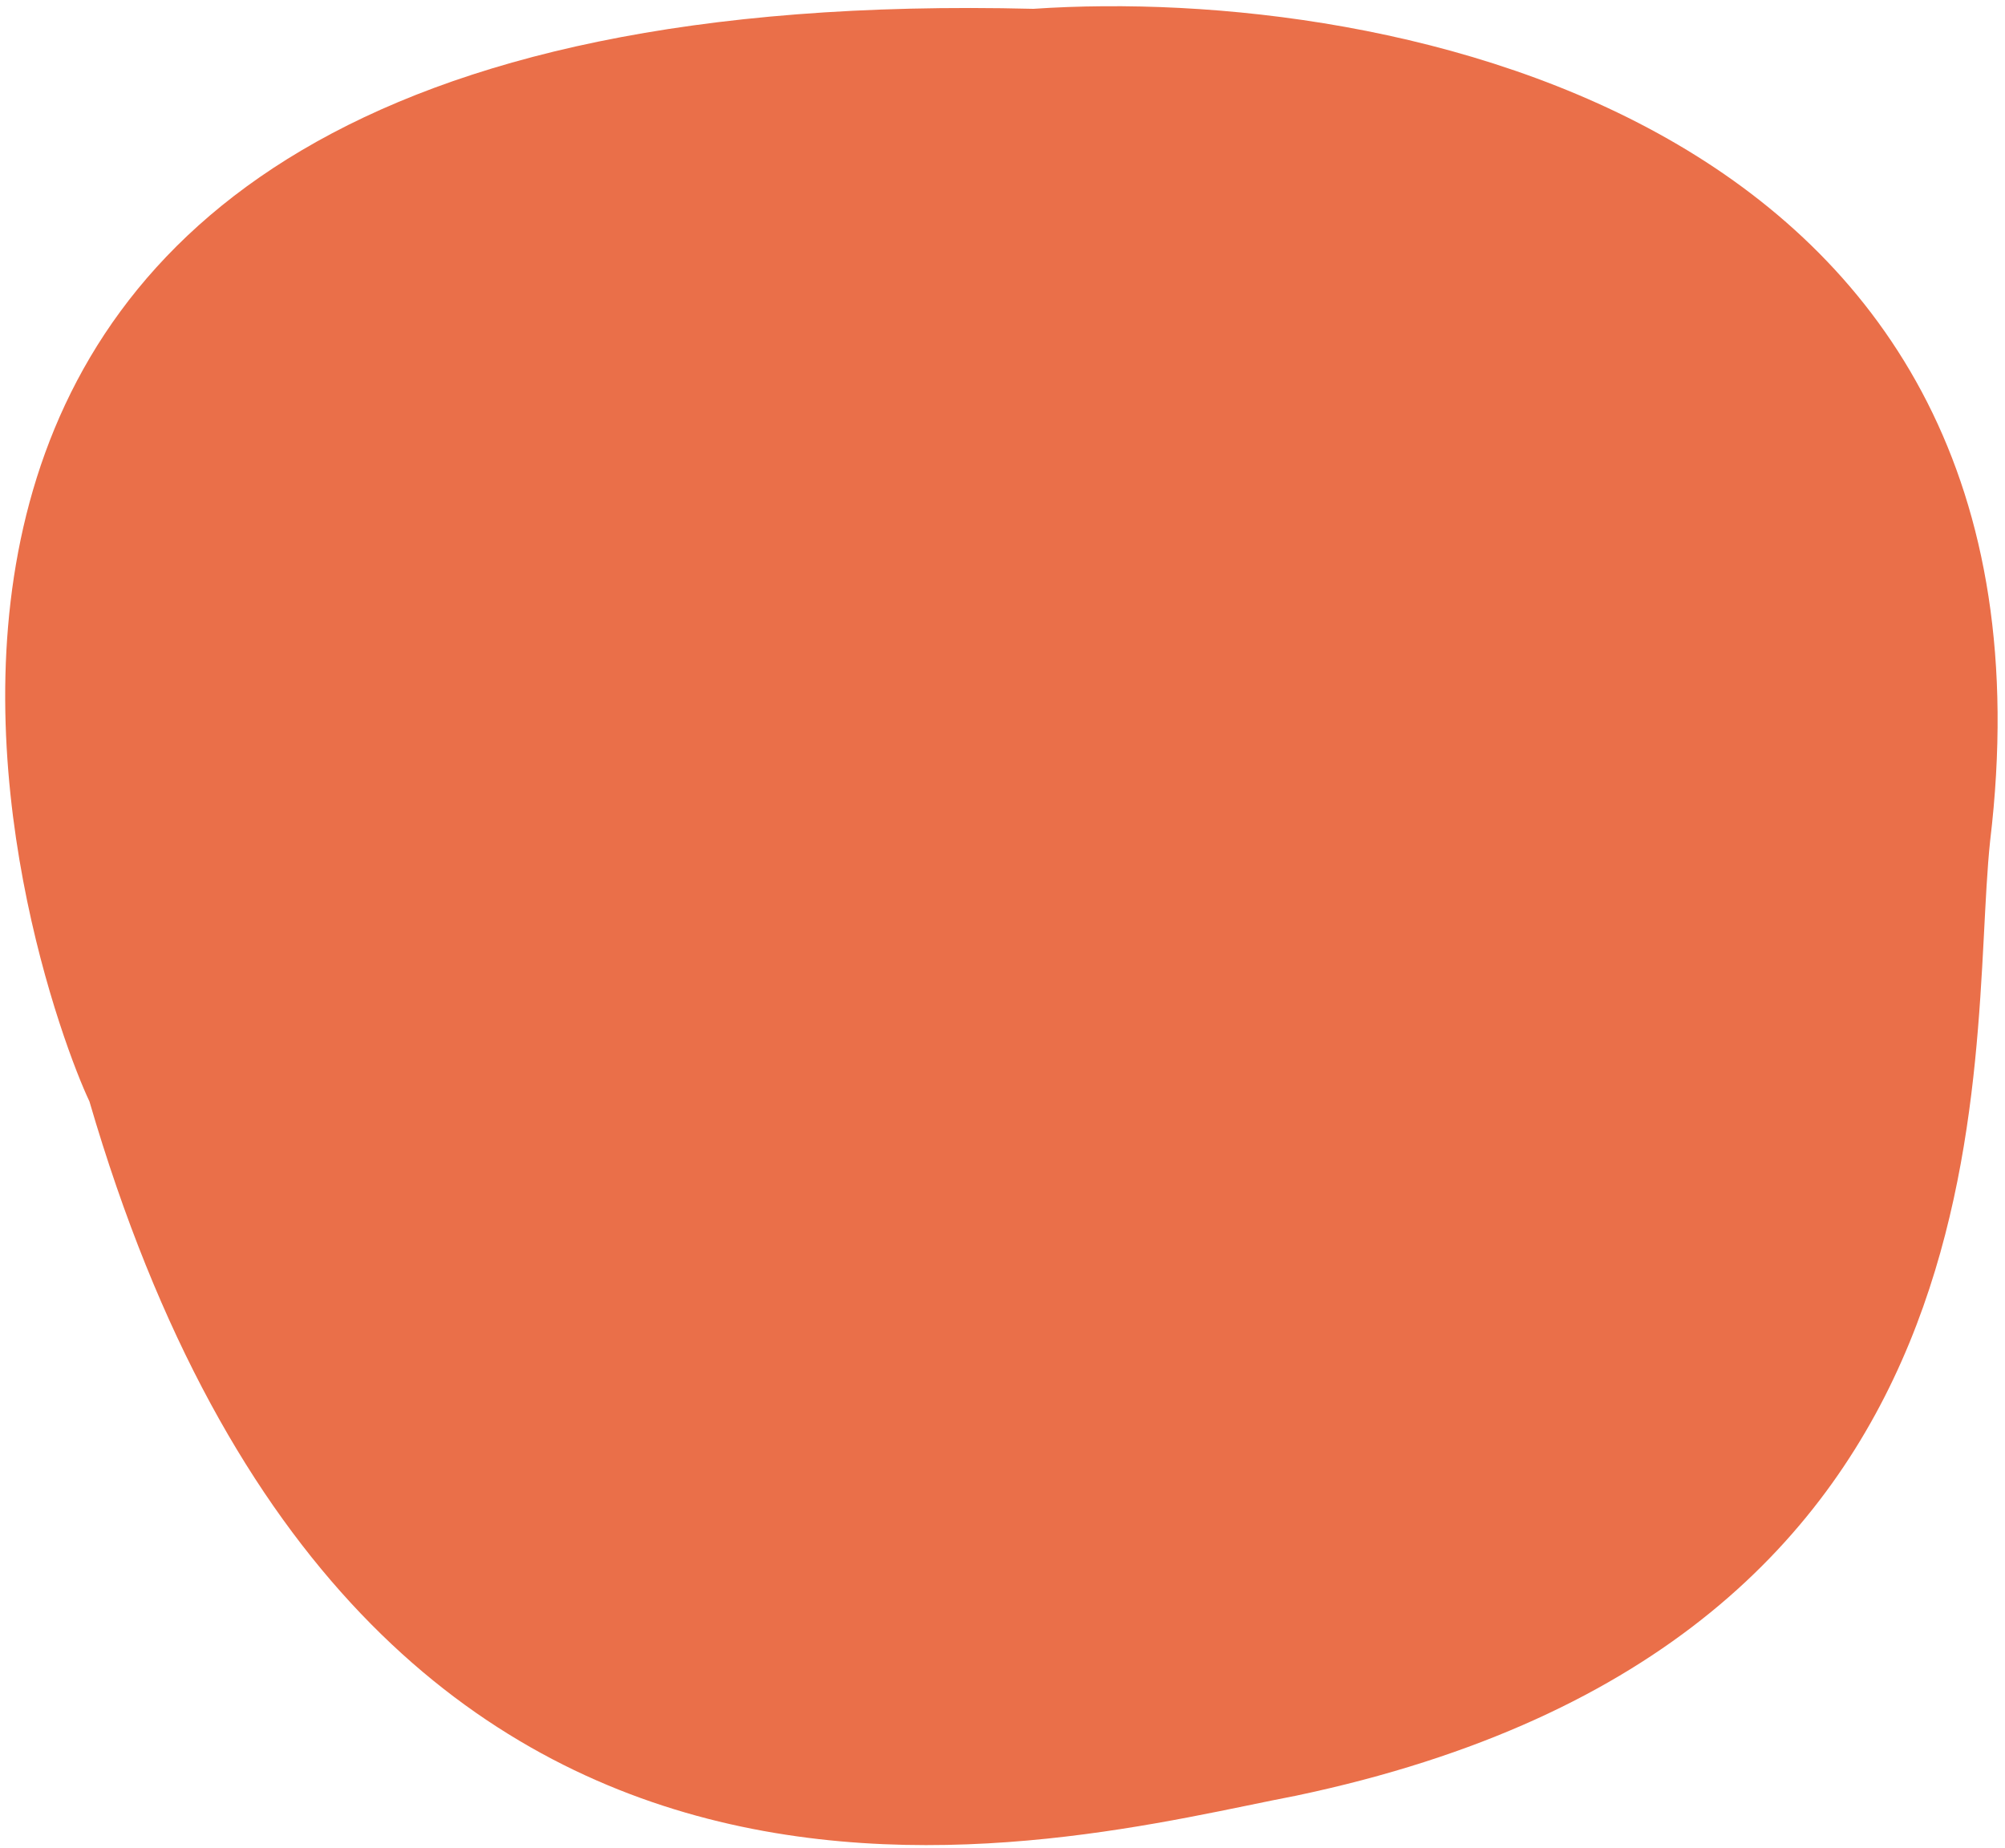 <svg width="179" height="165" viewBox="0 0 179 165" fill="none" xmlns="http://www.w3.org/2000/svg">
<path d="M177.671 75.079C185.426 10.465 123.962 -1.371 92.26 0.788C-29.806 -2.244 3.434 88.76 7.983 98.317C32.537 182.436 94.72 164.3 115.693 160.301C181.173 146.541 175.606 94.668 177.671 75.079Z" fill="#EA6F49"/>
</svg>
